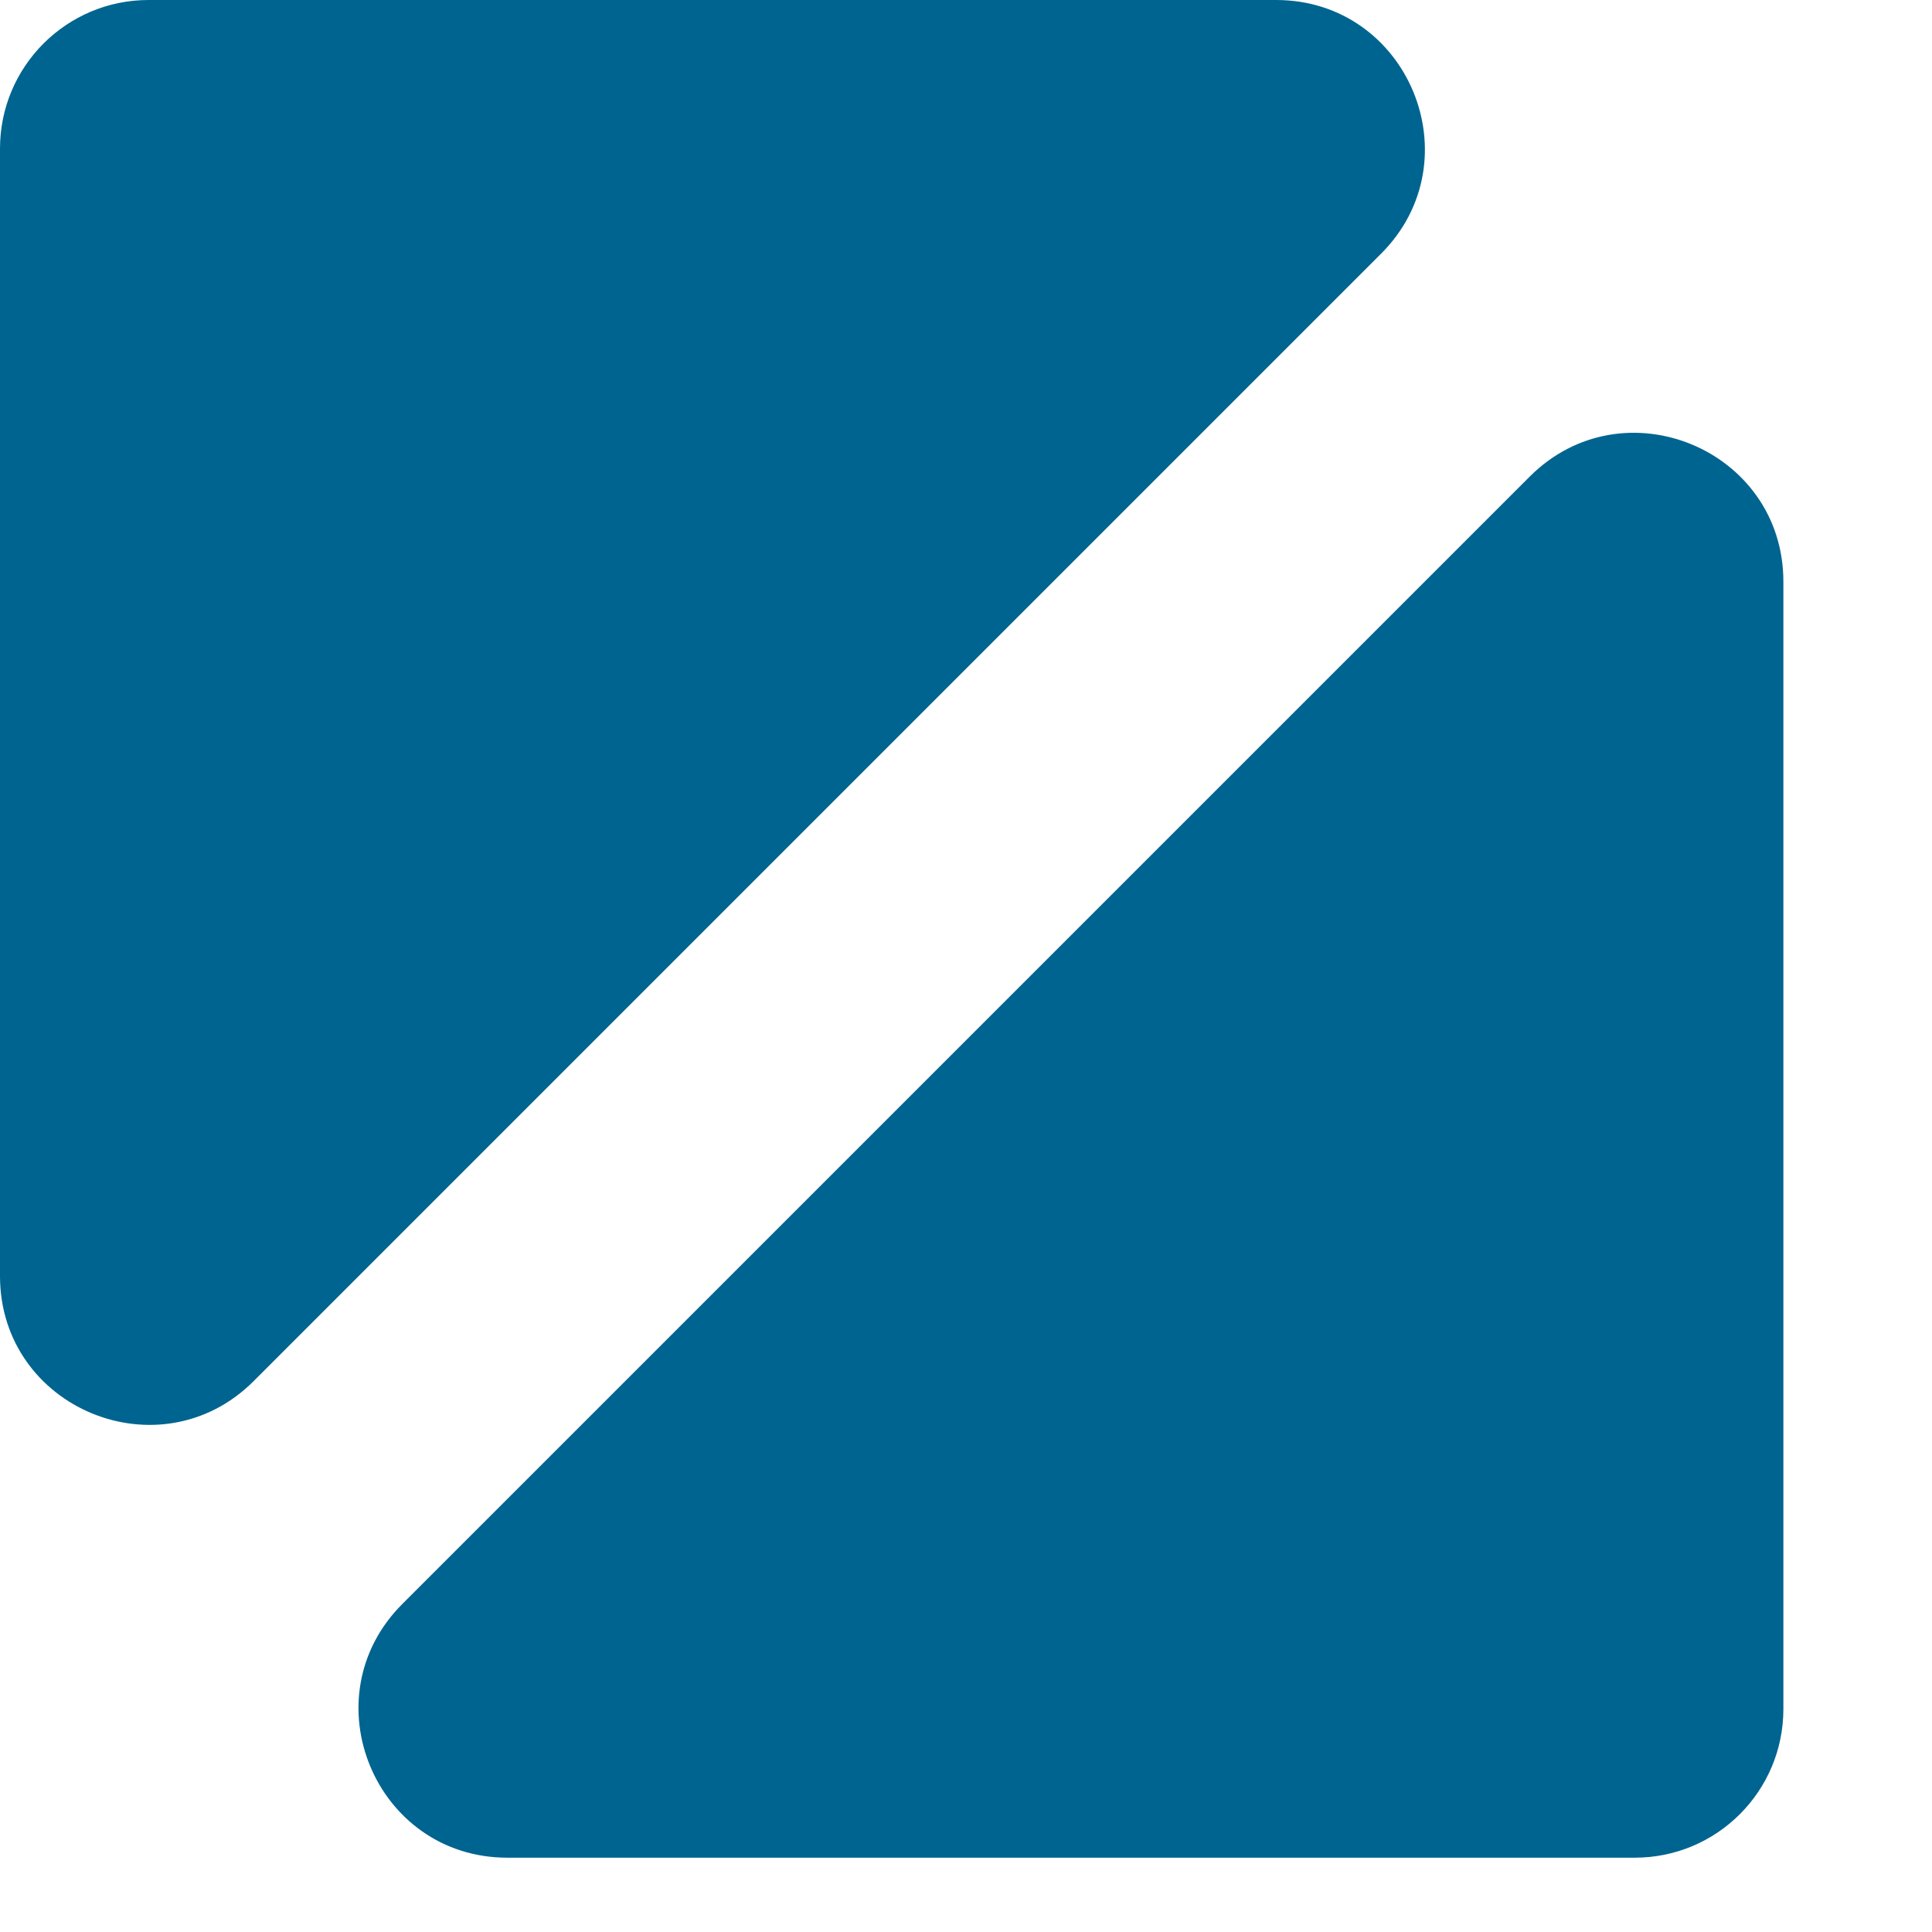 

      <svg
        width="26"
        height="26"
        viewBox="0 0 26 26"
        fill="none"
        xmlns="http://www.w3.org/2000/svg"
        data-testid="intersection"
      >
        <path
          d="M10.577 11.423L3.414 18.586C2.154 19.846 0 18.953 0 17.172V2C0 0.895 0.895 0 2 0H17.172C18.953 0 19.846 2.154 18.586 3.414L10.577 11.423Z"
          fill="#006490"
        ></path>
        <path
          d="M13.423 13.577L20.586 6.414C21.846 5.154 24 6.047 24 7.828V23C24 24.105 23.105 25 22 25H6.828C5.047 25 4.154 22.846 5.414 21.586L13.423 13.577Z"
          fill="#006490"
        ></path>
      </svg>